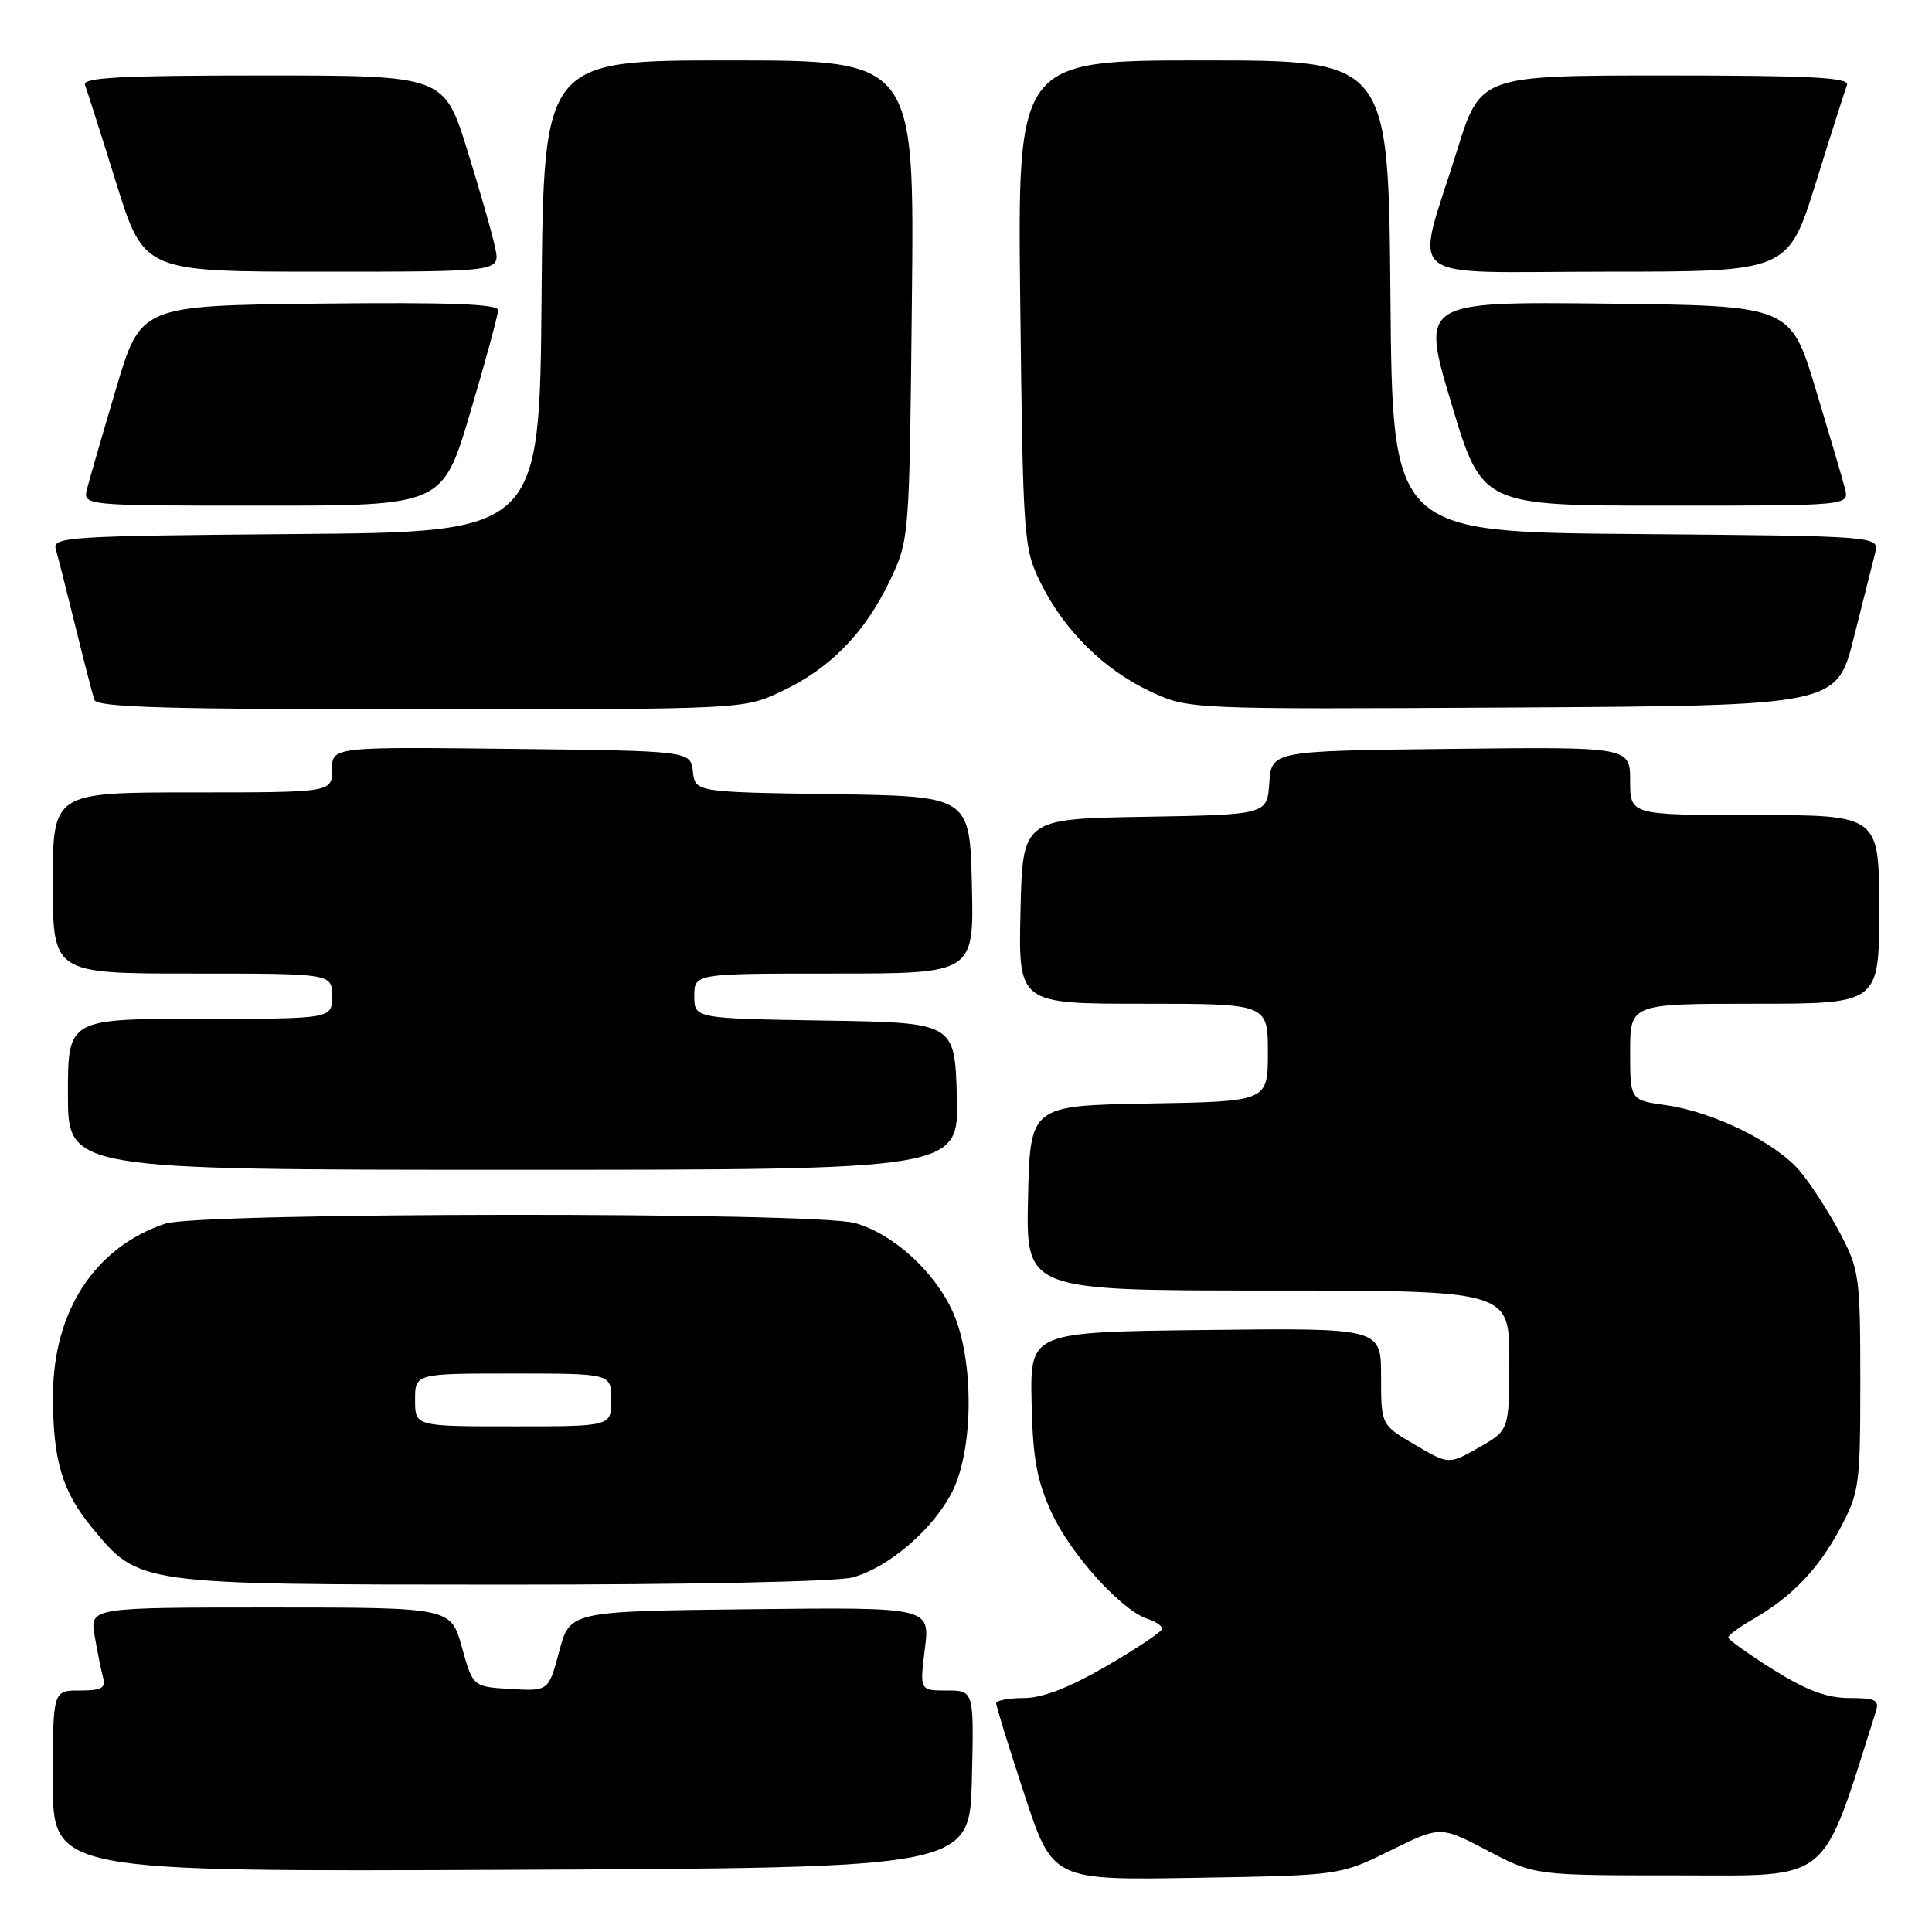 <?xml version="1.0" encoding="UTF-8" standalone="no"?>
<!DOCTYPE svg PUBLIC "-//W3C//DTD SVG 1.1//EN" "http://www.w3.org/Graphics/SVG/1.1/DTD/svg11.dtd" >
<svg xmlns="http://www.w3.org/2000/svg" xmlns:xlink="http://www.w3.org/1999/xlink" version="1.1" viewBox="0 0 256 256">
 <g >
 <path fill="currentColor"
d=" M 184.21 245.22 C 190.86 241.94 190.86 241.94 197.11 245.22 C 203.36 248.50 203.36 248.50 222.34 248.50 C 242.93 248.50 241.23 249.90 248.56 226.80 C 249.05 225.27 248.53 225.00 245.06 225.00 C 242.09 225.00 239.37 223.99 234.99 221.25 C 231.70 219.19 229.00 217.26 229.00 216.97 C 229.00 216.67 230.46 215.60 232.25 214.57 C 237.38 211.64 240.97 207.90 243.84 202.50 C 246.37 197.75 246.50 196.77 246.50 183.00 C 246.50 169.18 246.37 168.26 243.81 163.39 C 242.32 160.58 239.94 156.89 238.51 155.19 C 235.30 151.39 227.09 147.34 220.75 146.44 C 216.00 145.77 216.00 145.77 216.00 139.39 C 216.00 133.00 216.00 133.00 232.50 133.00 C 249.00 133.00 249.00 133.00 249.00 120.50 C 249.00 108.00 249.00 108.00 232.50 108.00 C 216.00 108.00 216.00 108.00 216.00 103.48 C 216.00 98.96 216.00 98.96 192.25 99.23 C 168.50 99.50 168.50 99.50 168.19 103.73 C 167.89 107.95 167.89 107.95 151.69 108.23 C 135.50 108.50 135.50 108.50 135.22 120.75 C 134.94 133.00 134.94 133.00 151.47 133.00 C 168.00 133.00 168.00 133.00 168.00 139.47 C 168.00 145.95 168.00 145.95 152.25 146.22 C 136.50 146.50 136.50 146.50 136.22 158.75 C 135.94 171.00 135.94 171.00 167.97 171.00 C 200.00 171.00 200.00 171.00 199.99 180.25 C 199.98 189.50 199.98 189.50 195.98 191.79 C 191.98 194.07 191.98 194.07 187.49 191.44 C 183.00 188.81 183.00 188.81 183.00 182.39 C 183.00 175.96 183.00 175.96 159.75 176.23 C 136.50 176.50 136.50 176.50 136.69 185.78 C 136.85 193.25 137.37 196.12 139.34 200.44 C 141.86 205.94 148.64 213.43 152.08 214.52 C 153.13 214.86 153.99 215.44 153.99 215.82 C 153.98 216.19 150.67 218.41 146.64 220.75 C 141.66 223.63 138.13 225.00 135.65 225.00 C 133.64 225.00 132.00 225.32 132.00 225.70 C 132.00 226.09 133.68 231.53 135.74 237.78 C 139.48 249.15 139.48 249.15 158.52 248.82 C 177.55 248.50 177.55 248.50 184.21 245.22 Z  M 128.78 235.75 C 129.06 224.00 129.06 224.00 125.46 224.00 C 121.86 224.00 121.86 224.00 122.55 218.48 C 123.24 212.96 123.24 212.96 99.38 213.23 C 75.52 213.50 75.52 213.50 74.10 218.80 C 72.69 224.09 72.69 224.09 67.67 223.80 C 62.66 223.50 62.66 223.50 61.20 218.25 C 59.74 213.00 59.74 213.00 35.83 213.00 C 11.91 213.00 11.91 213.00 12.54 216.75 C 12.89 218.81 13.39 221.29 13.65 222.25 C 14.05 223.68 13.48 224.00 10.57 224.00 C 7.00 224.00 7.00 224.00 7.00 236.01 C 7.00 248.02 7.00 248.02 67.75 247.76 C 128.50 247.50 128.50 247.50 128.78 235.75 Z  M 113.00 209.01 C 117.78 207.68 123.63 202.65 126.16 197.69 C 129.02 192.08 129.09 180.25 126.30 173.94 C 123.90 168.53 118.36 163.47 113.28 162.06 C 107.88 160.56 26.40 160.63 21.90 162.14 C 12.55 165.27 7.02 173.76 7.02 185.00 C 7.01 193.47 8.24 197.63 12.16 202.38 C 18.45 210.01 18.06 209.95 66.50 209.97 C 91.39 209.98 110.97 209.58 113.00 209.01 Z  M 126.79 145.25 C 126.50 135.50 126.50 135.50 109.25 135.23 C 92.00 134.95 92.00 134.95 92.00 131.98 C 92.00 129.00 92.00 129.00 110.53 129.00 C 129.06 129.00 129.06 129.00 128.78 117.25 C 128.50 105.50 128.50 105.50 110.31 105.23 C 92.13 104.96 92.13 104.96 91.81 102.23 C 91.50 99.50 91.50 99.50 67.75 99.23 C 44.00 98.96 44.00 98.96 44.00 101.98 C 44.00 105.00 44.00 105.00 25.50 105.00 C 7.00 105.00 7.00 105.00 7.00 117.00 C 7.00 129.00 7.00 129.00 25.50 129.00 C 44.00 129.00 44.00 129.00 44.00 132.00 C 44.00 135.00 44.00 135.00 26.50 135.00 C 9.00 135.00 9.00 135.00 9.00 145.00 C 9.00 155.00 9.00 155.00 68.04 155.00 C 127.07 155.00 127.07 155.00 126.79 145.25 Z  M 103.50 91.64 C 109.94 88.63 114.59 83.89 117.88 77.00 C 120.50 71.50 120.50 71.50 120.83 39.75 C 121.17 8.00 121.17 8.00 96.60 8.00 C 72.03 8.00 72.03 8.00 71.76 39.25 C 71.50 70.50 71.50 70.50 39.19 70.76 C 9.05 71.01 6.91 71.14 7.39 72.76 C 7.67 73.72 8.84 78.33 9.99 83.00 C 11.14 87.67 12.27 92.06 12.51 92.75 C 12.84 93.72 22.38 94.00 55.72 93.99 C 98.46 93.98 98.50 93.98 103.50 91.64 Z  M 245.64 84.50 C 246.88 79.55 248.16 74.49 248.47 73.26 C 249.03 71.03 249.03 71.03 216.77 70.76 C 184.50 70.50 184.50 70.50 184.24 39.25 C 183.97 8.00 183.97 8.00 159.39 8.00 C 134.81 8.00 134.81 8.00 135.19 40.25 C 135.55 71.44 135.64 72.65 137.86 77.17 C 140.94 83.46 146.27 88.75 152.42 91.62 C 157.50 93.99 157.50 93.99 200.44 93.75 C 243.37 93.50 243.37 93.50 245.64 84.50 Z  M 62.33 54.61 C 64.35 47.80 66.00 41.71 66.00 41.09 C 66.00 40.28 59.40 40.04 42.32 40.23 C 18.64 40.50 18.64 40.50 15.38 51.50 C 13.58 57.55 11.86 63.51 11.54 64.75 C 10.96 67.00 10.96 67.00 34.81 67.00 C 58.66 67.00 58.66 67.00 62.33 54.61 Z  M 244.47 64.75 C 244.16 63.51 242.40 57.55 240.57 51.50 C 237.24 40.50 237.24 40.50 212.75 40.23 C 188.27 39.97 188.27 39.97 192.32 53.48 C 196.37 67.00 196.37 67.00 220.71 67.00 C 245.04 67.00 245.04 67.00 244.47 64.75 Z  M 65.64 32.96 C 65.31 31.29 63.64 25.44 61.94 19.96 C 58.84 10.00 58.84 10.00 34.82 10.00 C 16.00 10.00 10.89 10.27 11.26 11.25 C 11.52 11.94 13.39 17.79 15.40 24.25 C 19.07 36.00 19.07 36.00 42.66 36.00 C 66.25 36.00 66.25 36.00 65.64 32.96 Z  M 240.60 24.25 C 242.61 17.79 244.48 11.94 244.74 11.25 C 245.11 10.27 239.90 10.00 220.68 10.00 C 196.16 10.00 196.16 10.00 193.06 19.96 C 187.48 37.92 185.11 36.00 212.84 36.00 C 236.93 36.00 236.93 36.00 240.60 24.25 Z  M 55.00 185.50 C 55.00 182.00 55.00 182.00 68.00 182.00 C 81.00 182.00 81.00 182.00 81.00 185.50 C 81.00 189.00 81.00 189.00 68.00 189.00 C 55.00 189.00 55.00 189.00 55.00 185.50 Z "/>
</g>
</svg>